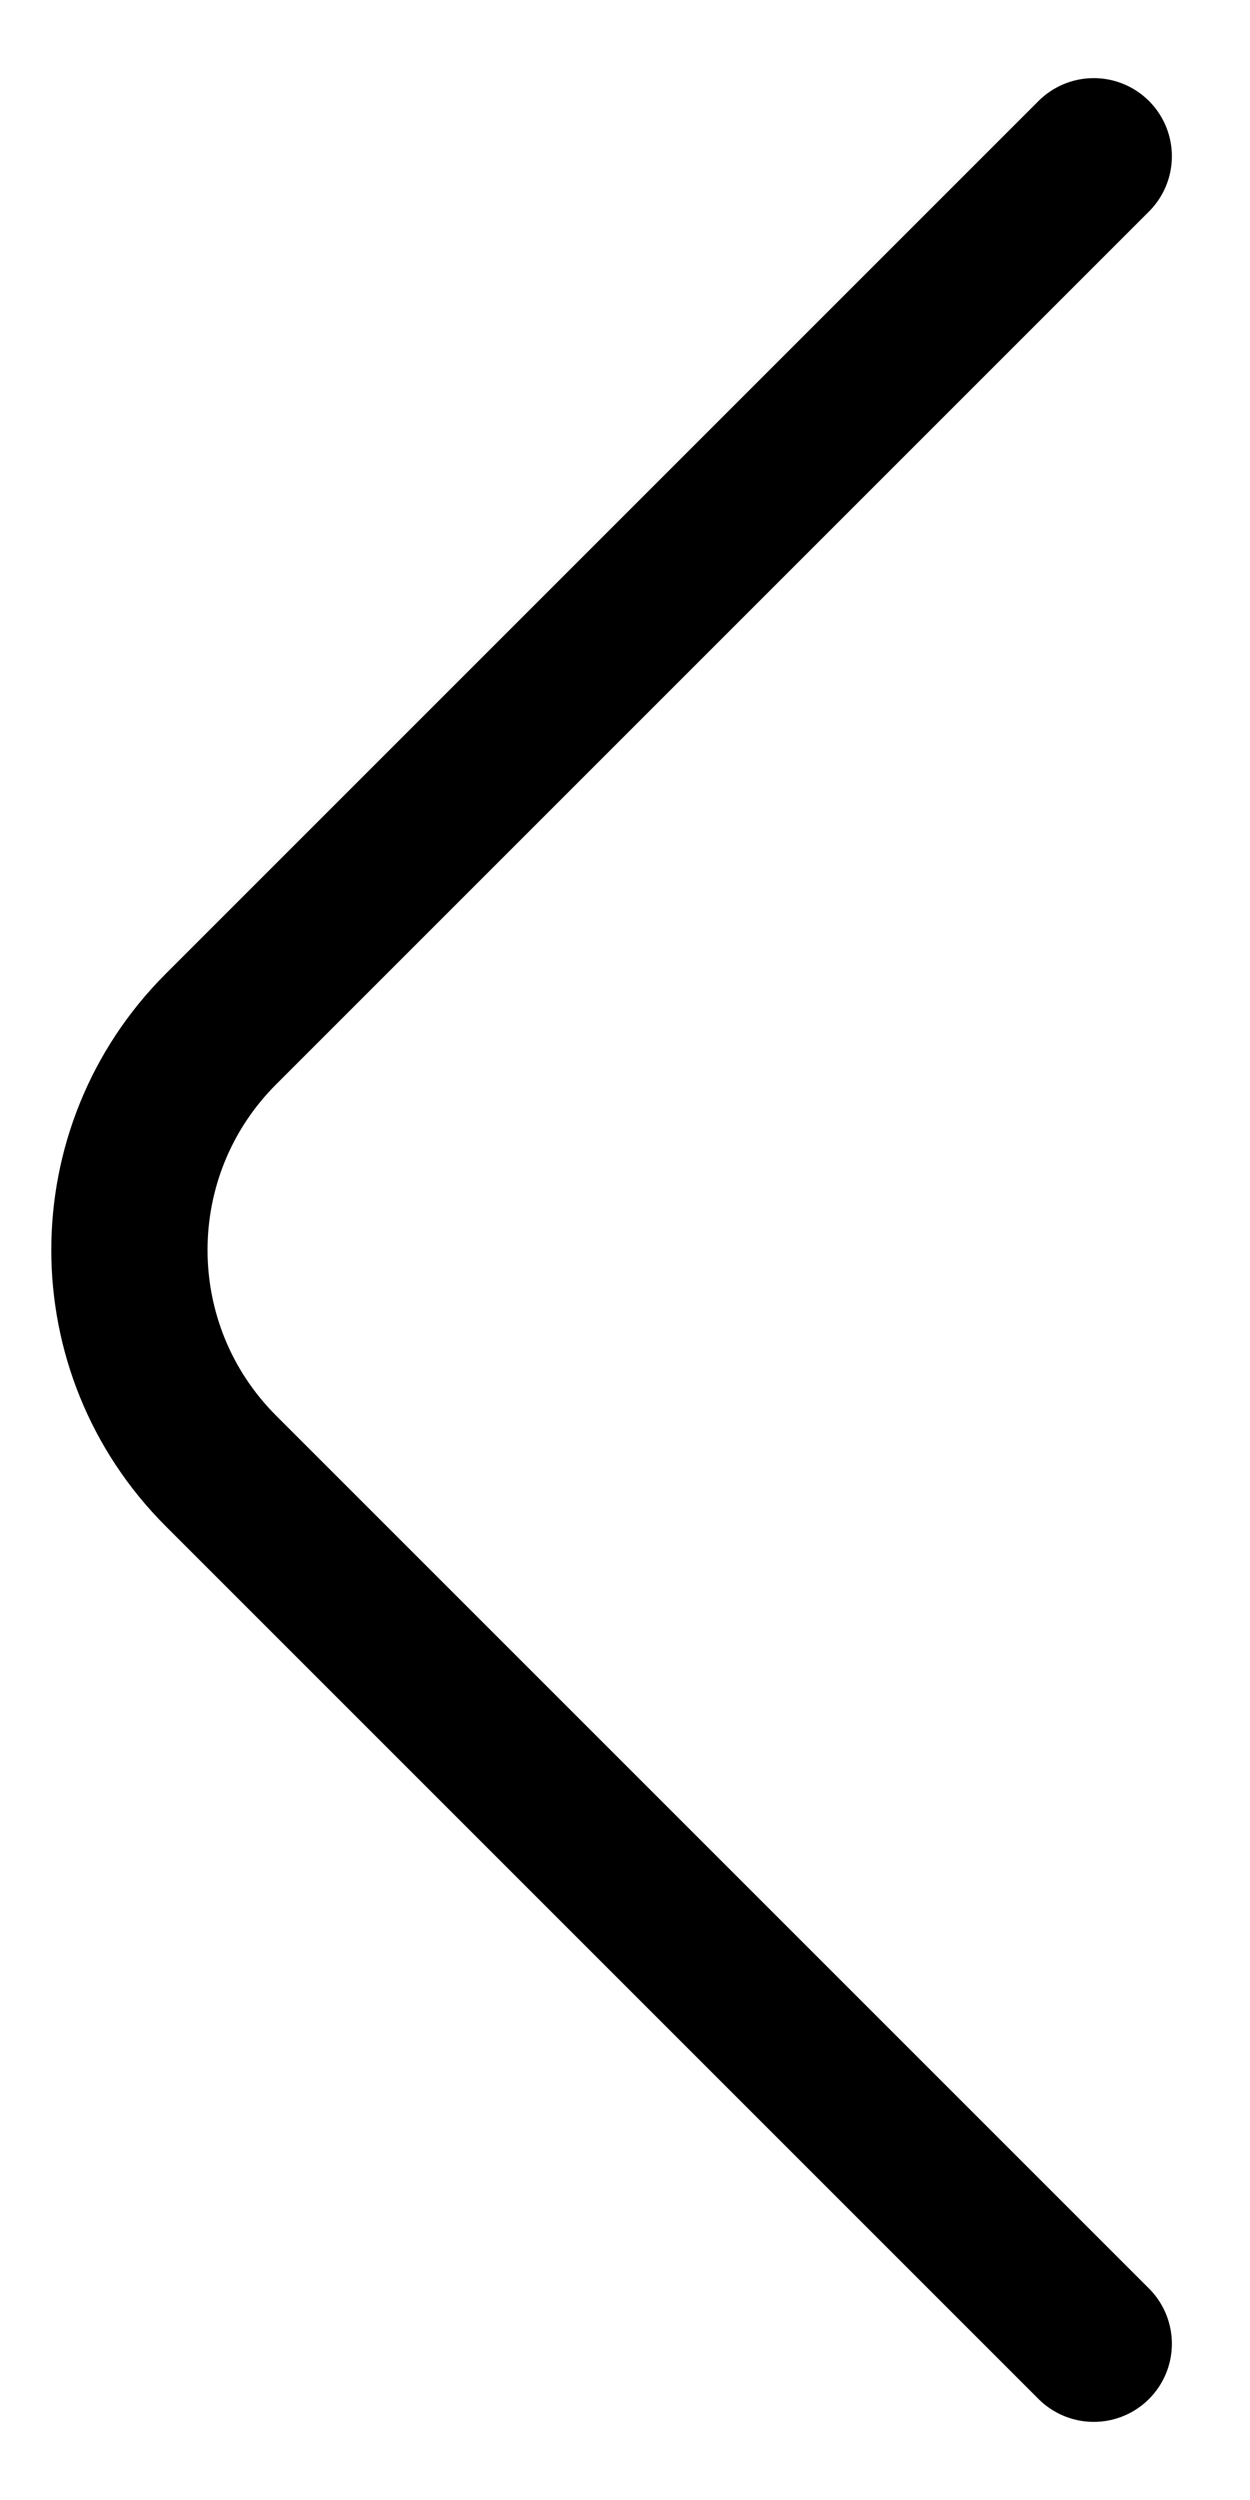 <svg width="8" height="16" viewBox="0 0 8 16" fill="none" xmlns="http://www.w3.org/2000/svg">
<path d="M7 1L1.414 6.586C0.633 7.367 0.633 8.633 1.414 9.414L7 15" stroke="black" stroke-linecap="round" stroke-linejoin="round"/>
</svg>
